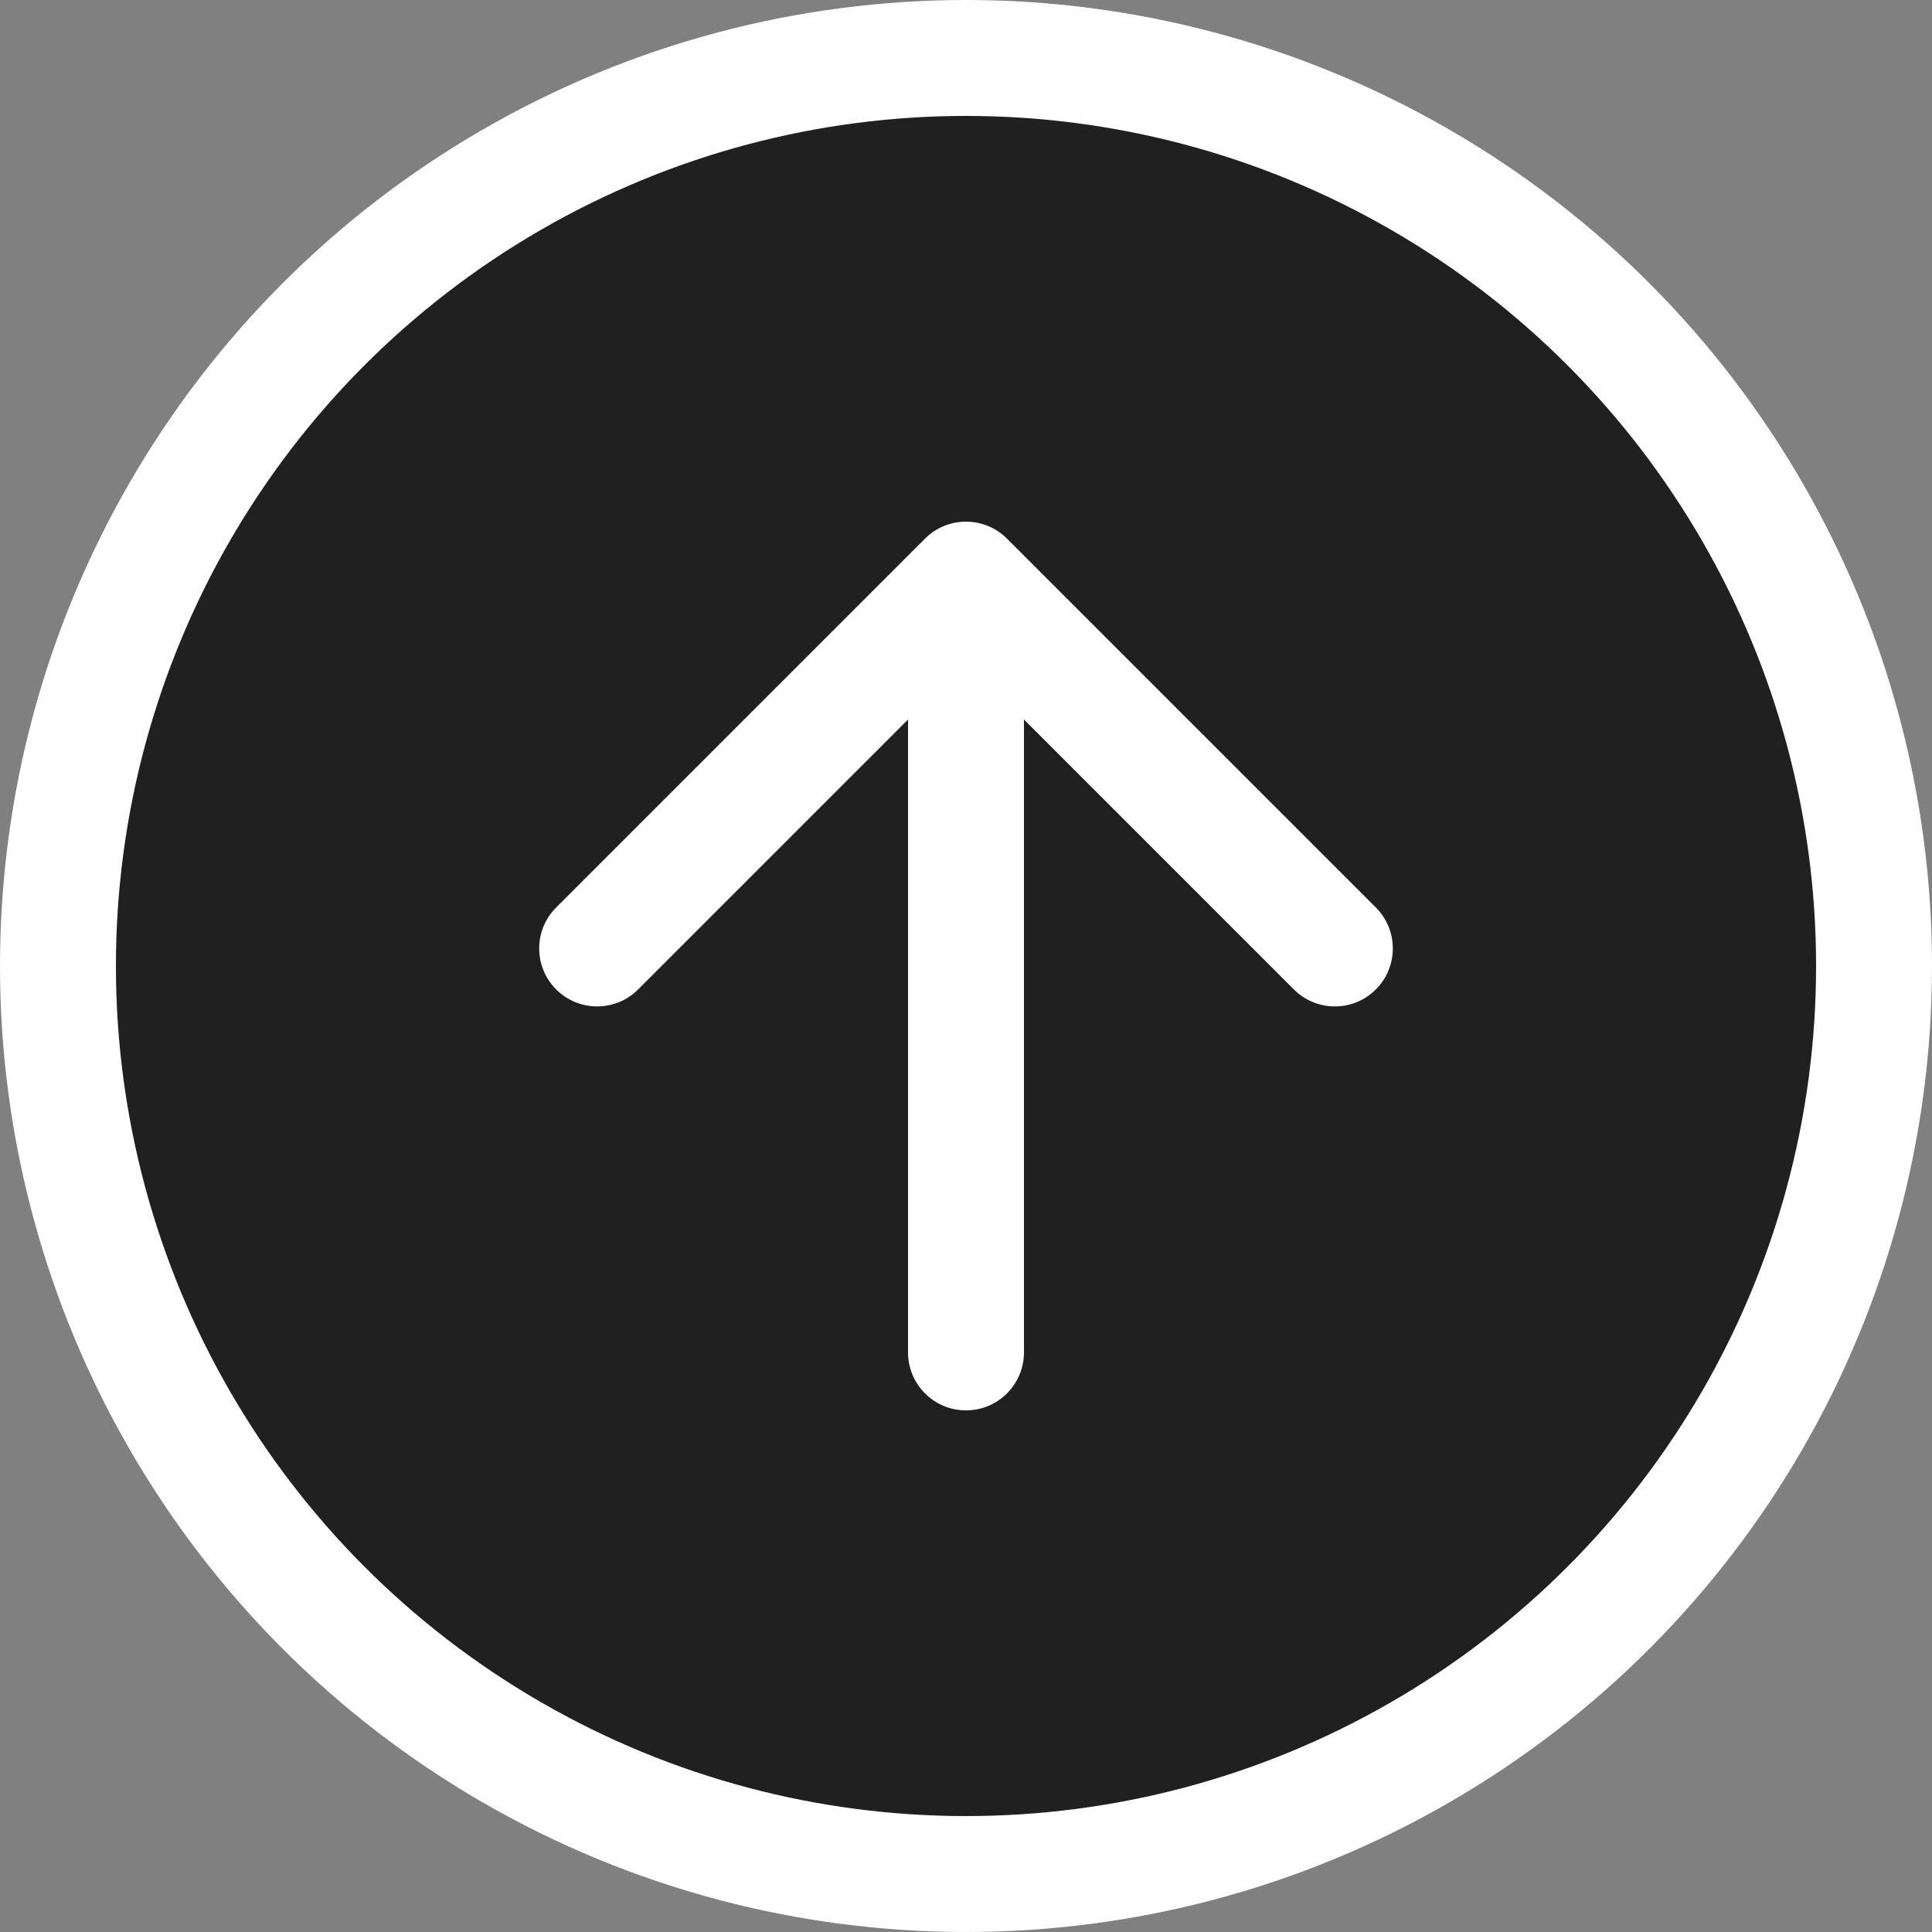 <svg width="40" height="40" viewBox="0 0 40 40" fill="none" xmlns="http://www.w3.org/2000/svg">
<rect x="0" y="0" width="40" height="40" fill="#808080" stroke="none"/>
<g clip-path="url(#clip0_1169_23341)">
<circle cx="20" cy="20" r="18.8" fill="black" fill-opacity="0.75" stroke="white" stroke-width="2.4"/>
<path d="M18.8 28C18.8 28.663 19.337 29.2 20 29.2C20.663 29.2 21.2 28.663 21.2 28H18.8ZM20.849 11.152C20.38 10.683 19.62 10.683 19.151 11.152L11.515 18.788C11.046 19.257 11.046 20.017 11.515 20.485C11.983 20.954 12.743 20.954 13.212 20.485L20 13.697L26.788 20.485C27.257 20.954 28.017 20.954 28.485 20.485C28.954 20.017 28.954 19.257 28.485 18.788L20.849 11.152ZM21.2 28V12H18.8V28H21.2Z" fill="white"/>
</g>
<defs>
<clipPath id="clip0_1169_23341">
<rect width="40" height="40" fill="white"/>
</clipPath>
</defs>
</svg>
